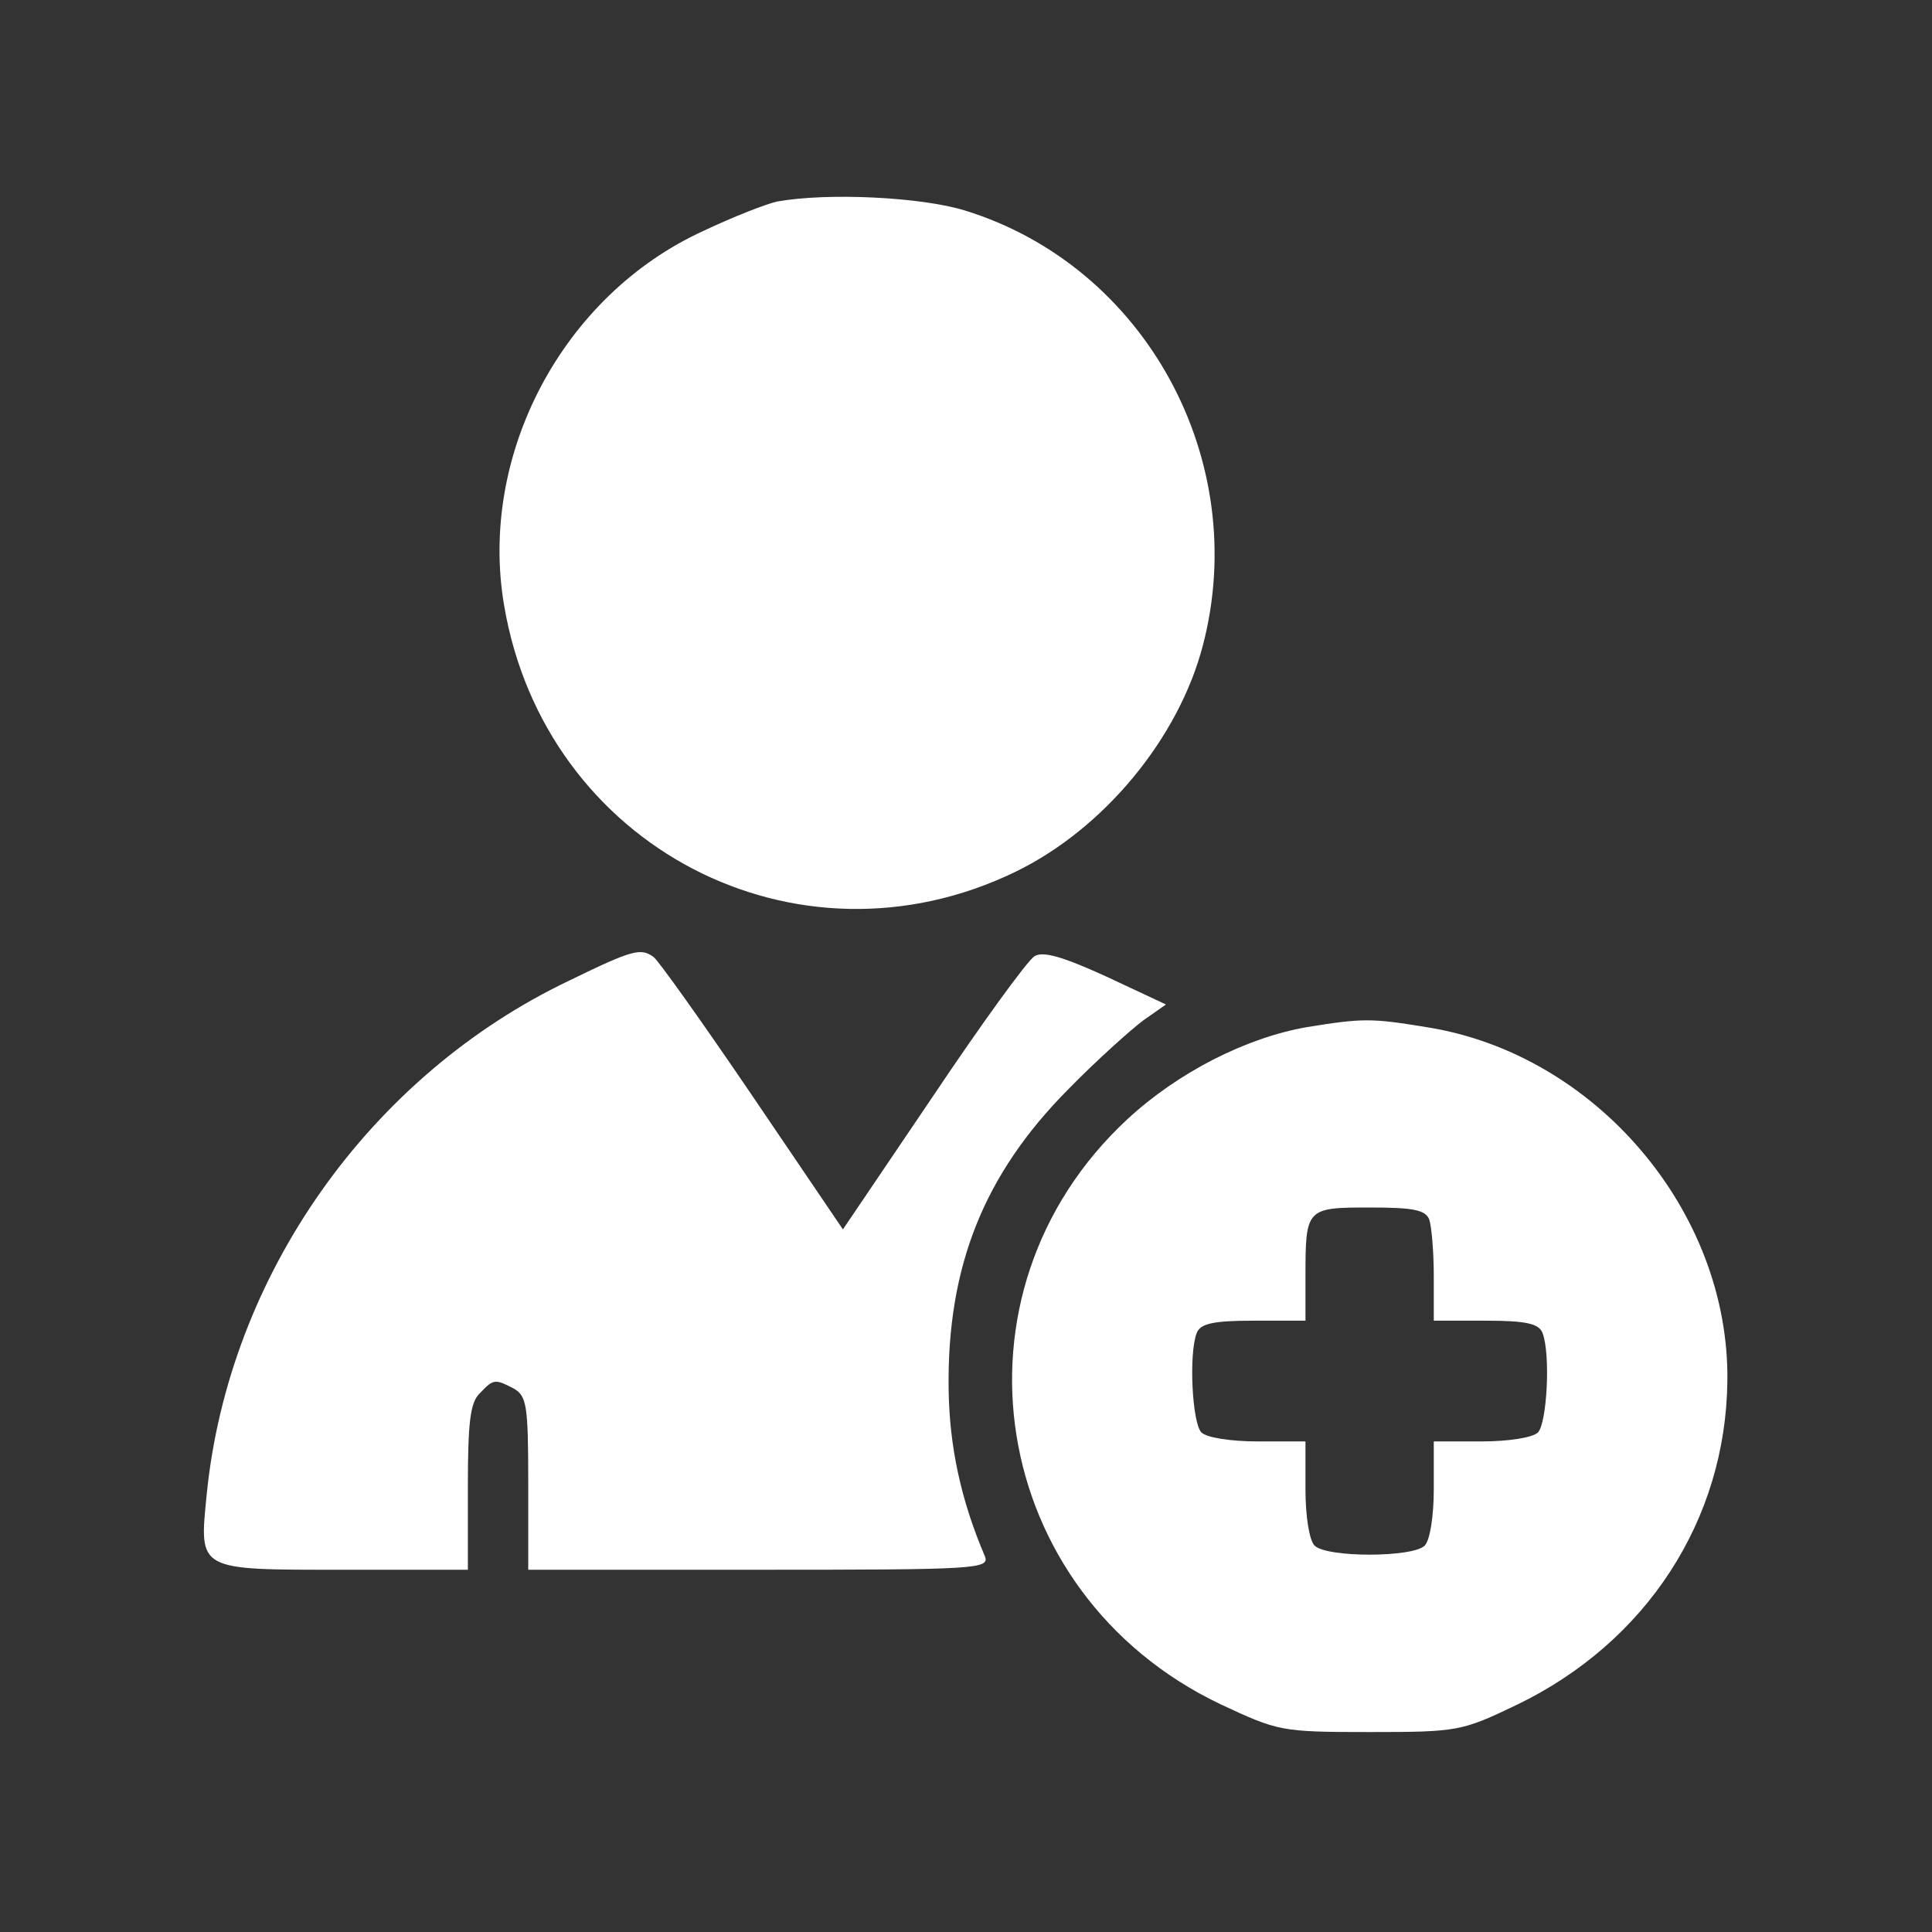 <svg xmlns="http://www.w3.org/2000/svg" width="24" height="24" viewBox="0 0 24 24" fill="none">
    <rect x="0" y="0" width="24" height="24" fill="#333333" stroke="none"/>
    <path
        d="M9.656 2.503C9.524 2.531 9.112 2.691 8.737 2.869C6.993 3.666 5.943 5.644 6.262 7.519C6.768 10.519 9.899 12.15 12.618 10.828C13.715 10.294 14.643 9.169 14.943 8.016C15.543 5.719 14.231 3.309 11.99 2.616C11.446 2.447 10.284 2.391 9.656 2.503Z"
        fill="white" />
    <path
        d="M7.078 12.178C4.593 13.359 2.84 15.844 2.568 18.562C2.474 19.519 2.437 19.5 4.274 19.5H5.812V18.478C5.812 17.672 5.84 17.419 5.962 17.306C6.131 17.128 6.149 17.128 6.384 17.25C6.543 17.344 6.562 17.456 6.562 18.422V19.5H9.431C12.131 19.5 12.299 19.491 12.234 19.331C11.934 18.628 11.793 17.962 11.784 17.25C11.765 15.731 12.224 14.588 13.265 13.537C13.621 13.172 14.053 12.787 14.203 12.675L14.484 12.478L13.743 12.131C13.209 11.887 12.956 11.812 12.852 11.878C12.768 11.925 12.196 12.713 11.587 13.622L10.471 15.272L9.346 13.613C8.728 12.703 8.174 11.925 8.118 11.887C7.959 11.775 7.865 11.794 7.078 12.178Z"
        fill="white" />
    <path
        d="M16.236 12.759C15.477 12.891 14.633 13.322 14.005 13.903C11.68 16.059 12.27 19.791 15.158 21.169C15.88 21.506 15.908 21.516 17.014 21.516C18.111 21.516 18.158 21.506 18.842 21.178C20.455 20.4 21.439 18.881 21.458 17.156C21.486 15.047 19.817 13.088 17.717 12.759C17.033 12.647 16.93 12.647 16.236 12.759ZM17.755 15.15C17.783 15.234 17.811 15.544 17.811 15.853V16.406H18.458C18.964 16.406 19.114 16.444 19.161 16.556C19.264 16.819 19.217 17.681 19.105 17.794C19.039 17.859 18.739 17.906 18.402 17.906H17.811V18.497C17.811 18.834 17.764 19.134 17.698 19.2C17.549 19.35 16.48 19.35 16.33 19.2C16.264 19.134 16.217 18.834 16.217 18.497V17.906H15.627C15.289 17.906 14.989 17.859 14.924 17.794C14.811 17.681 14.764 16.819 14.867 16.556C14.914 16.444 15.064 16.406 15.57 16.406H16.217V15.853C16.217 15.009 16.227 15 17.014 15C17.549 15 17.708 15.028 17.755 15.15Z"
        fill="white" />
</svg>